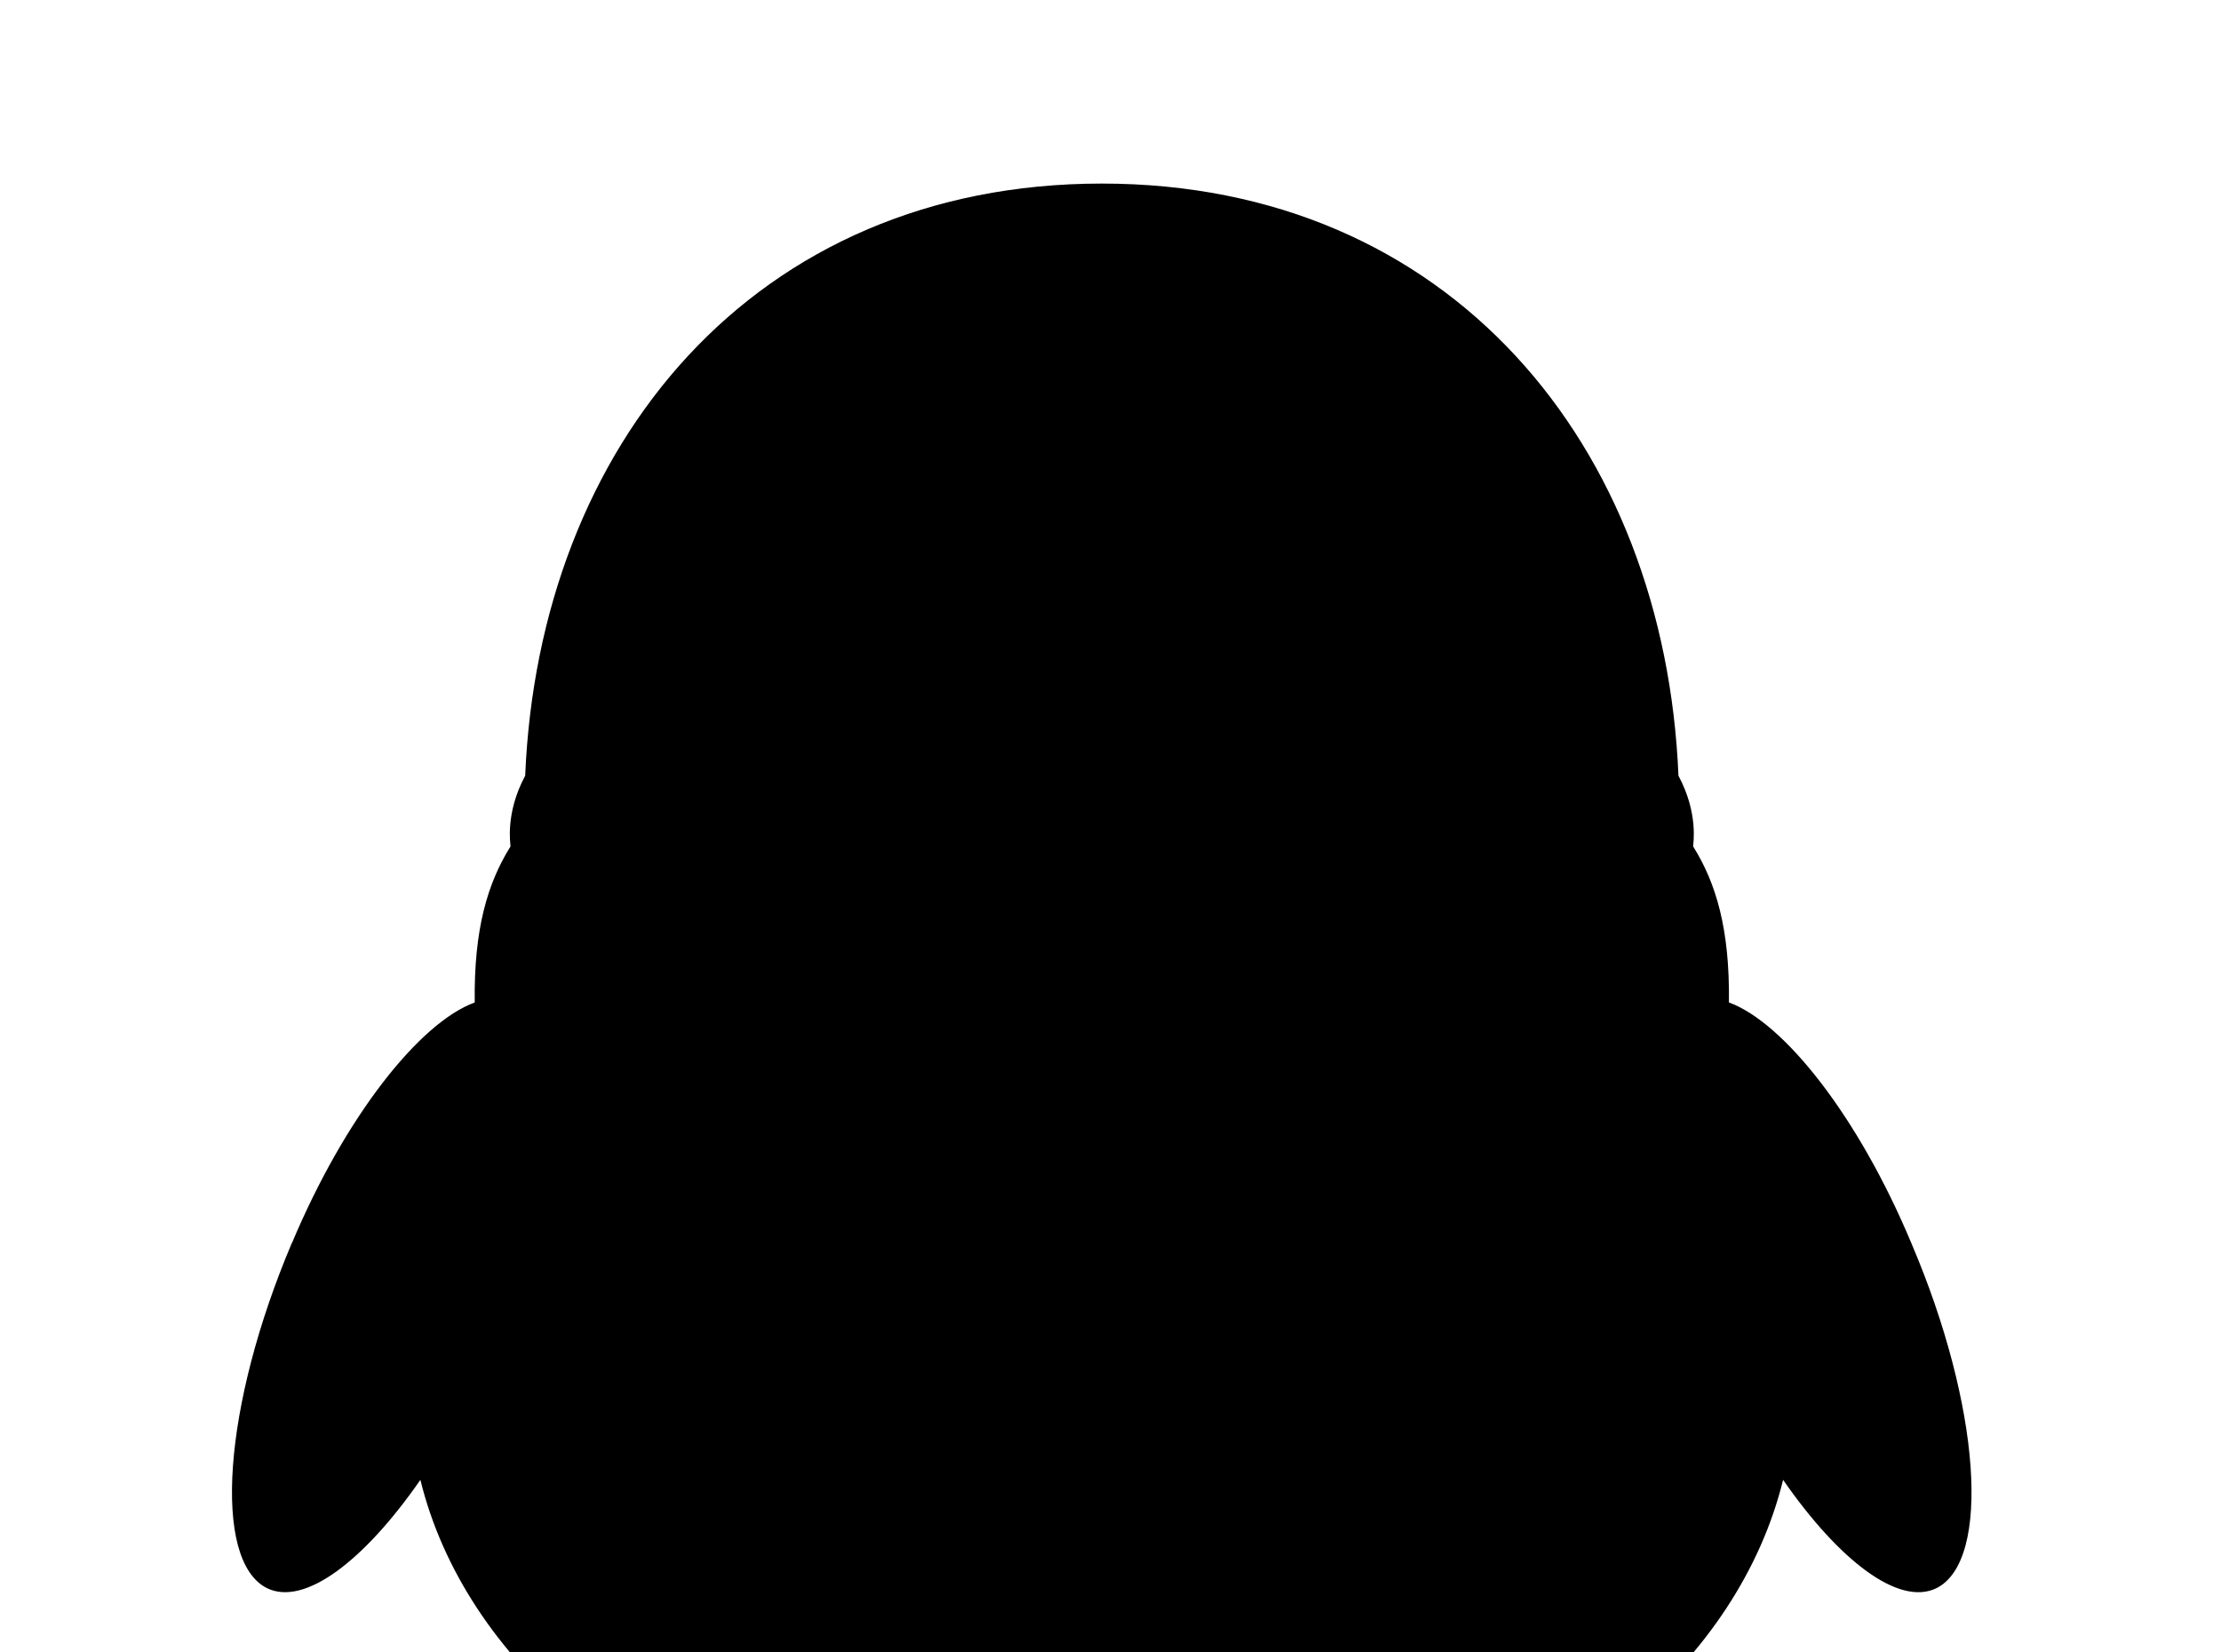 <!-- Generated by IcoMoon.io -->
<svg version="1.1" xmlns="http://www.w3.org/2000/svg" width="43" height="32" viewBox="0 0 43 32">
<title>qqchat</title>
<path d="M5.653 24.071c1.031-2.453 2.471-4.267 3.538-4.658-0.018-1.422 0.249-2.311 0.693-3.022 0-0.053-0.107-0.64 0.284-1.369 0.267-6.4 4.427-11.467 11.164-11.467s10.898 5.067 11.164 11.467c0.391 0.729 0.284 1.316 0.284 1.369 0.444 0.711 0.711 1.6 0.693 3.022 1.067 0.391 2.507 2.204 3.538 4.676 1.333 3.129 1.547 6.133 0.48 6.667-0.729 0.356-1.884-0.533-2.969-2.098-0.427 1.742-1.493 3.342-3.004 4.604 1.6 0.587 2.631 1.547 2.631 2.631 0 1.778-2.809 3.218-6.258 3.218-3.129 0-5.671-1.173-6.187-2.667h-0.747c-0.516 1.493-3.058 2.667-6.187 2.667-3.449 0-6.258-1.44-6.258-3.218 0-1.084 1.031-2.044 2.631-2.631-1.511-1.262-2.578-2.862-3.004-4.604-1.084 1.564-2.24 2.453-2.969 2.098-1.067-0.533-0.853-3.538 0.48-6.684z"></path>
</svg>
